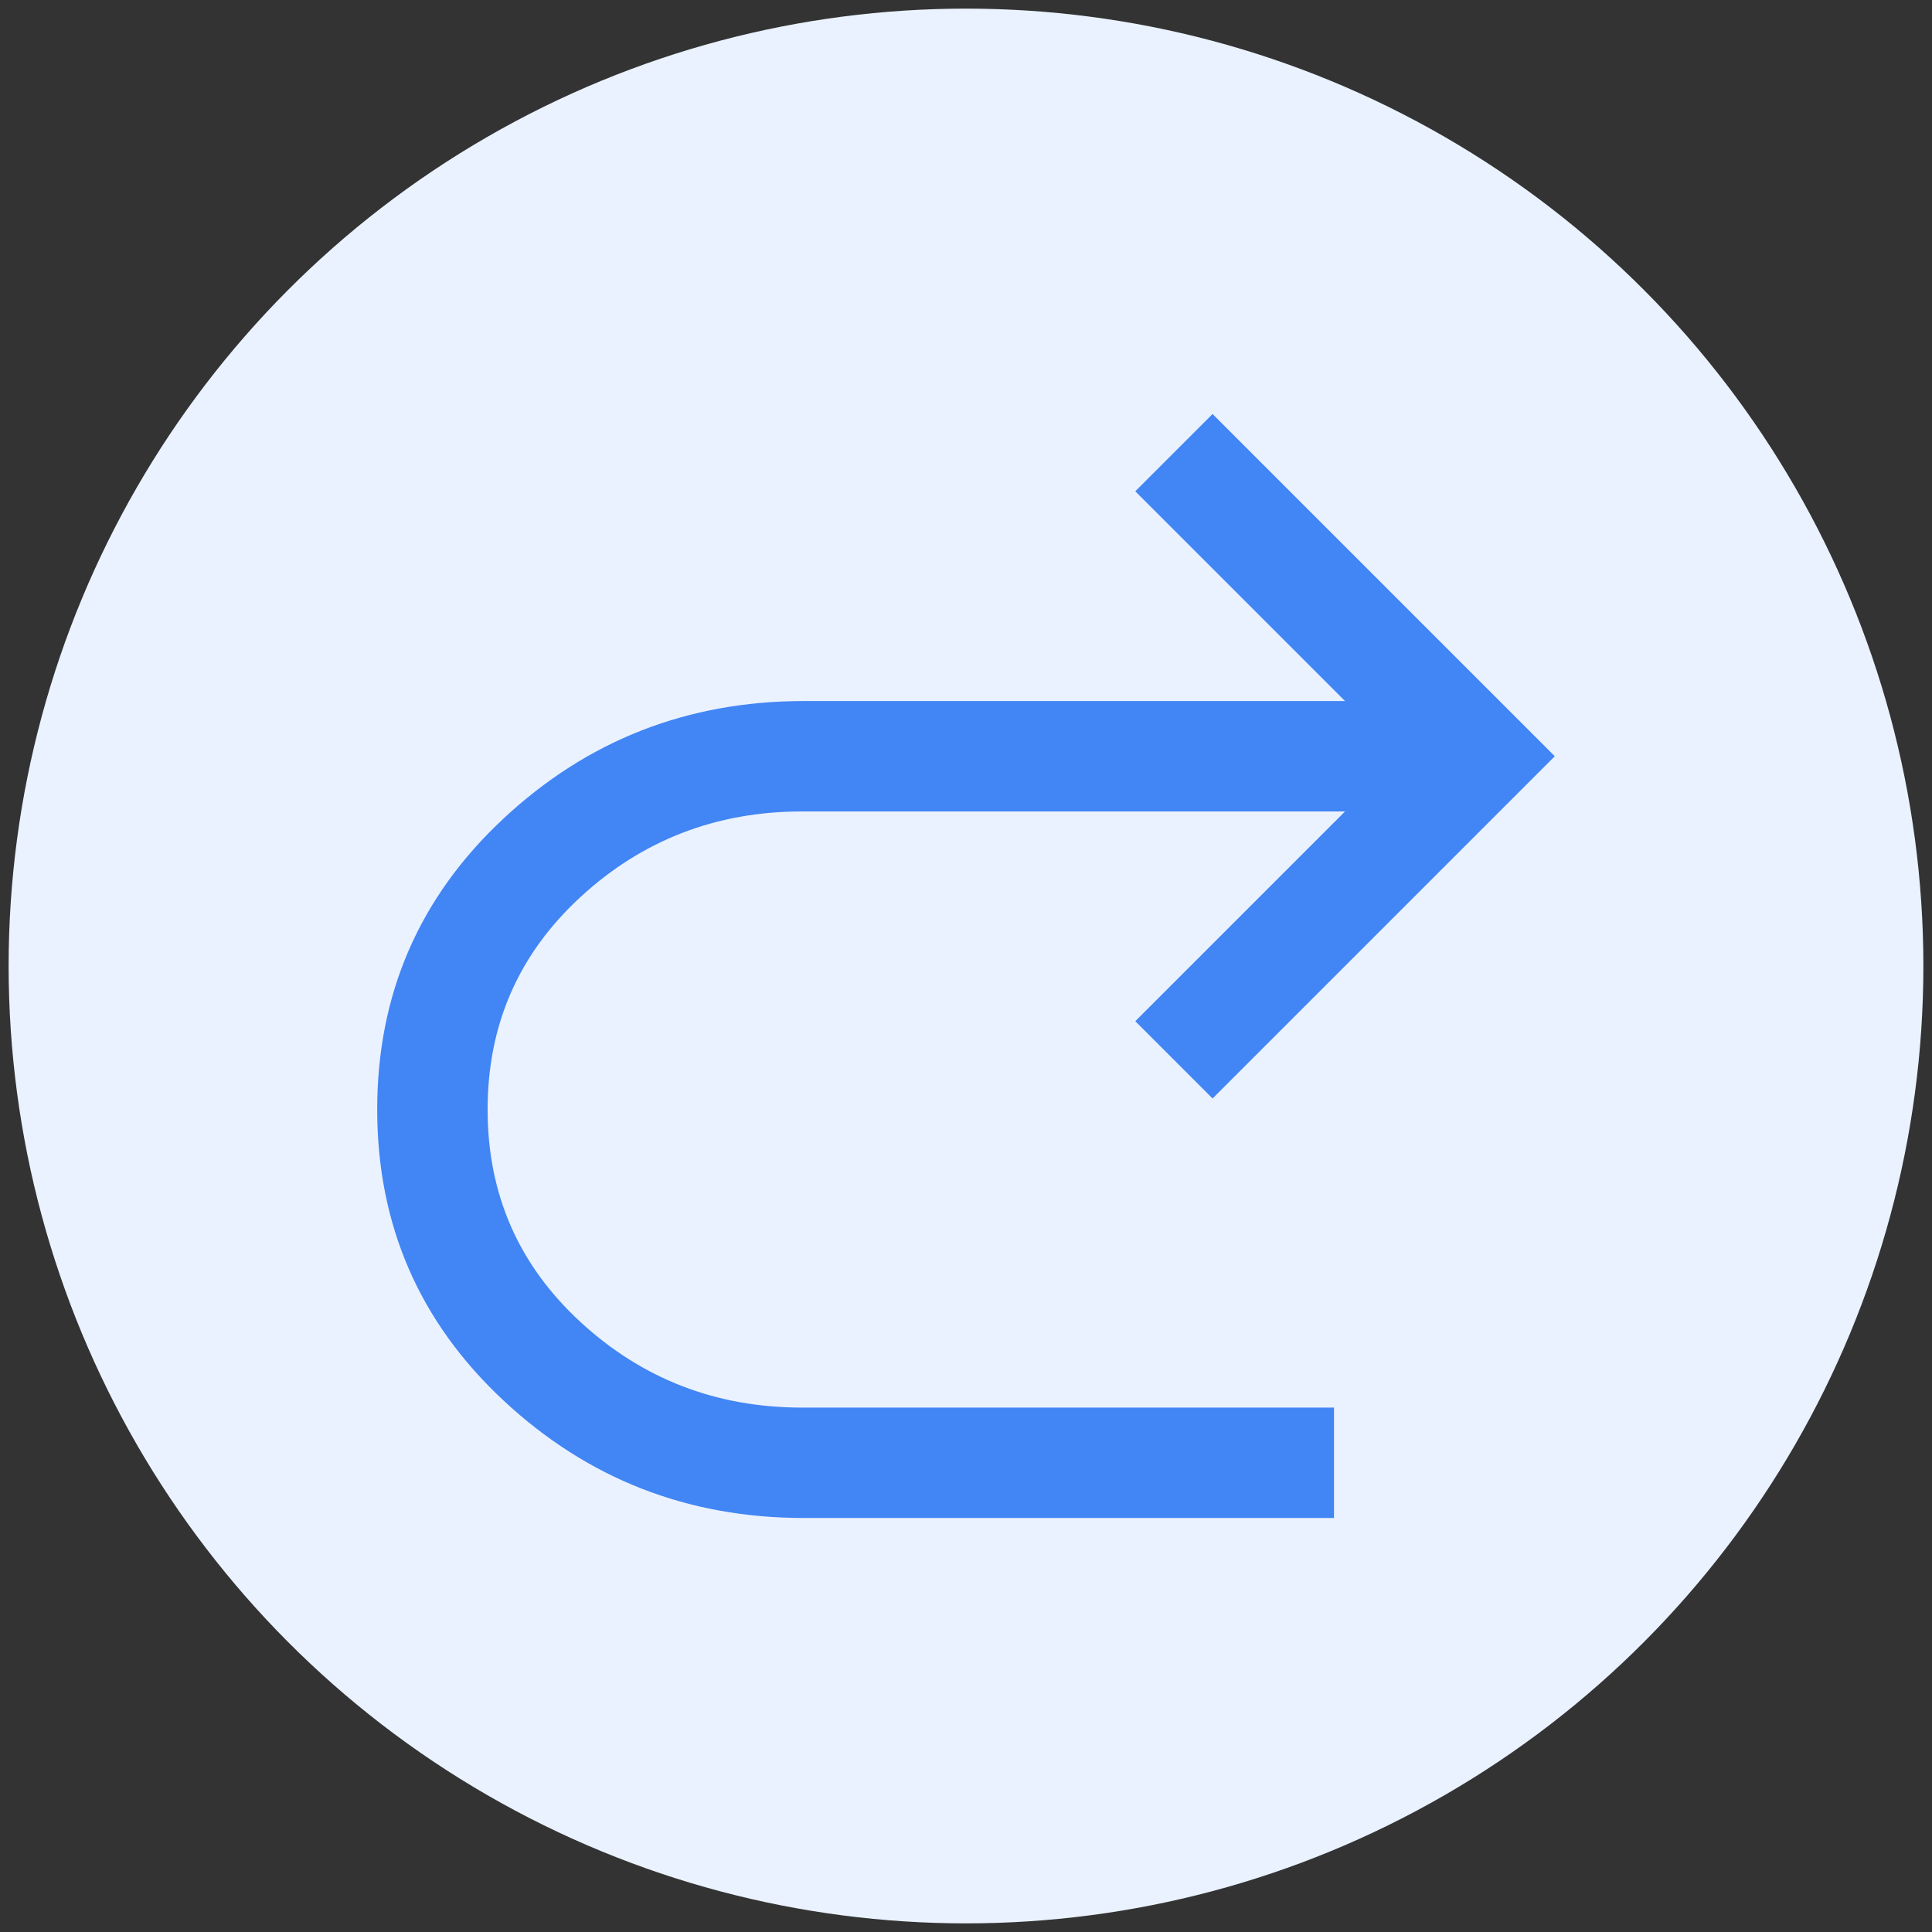 <?xml version="1.0" encoding="UTF-8"?>
<svg width="112px" height="112px" viewBox="0 0 112 112" version="1.1" xmlns="http://www.w3.org/2000/svg" xmlns:xlink="http://www.w3.org/1999/xlink">
    <rect x="0" y="0" width="112" height="112" fill="#333333" stroke="none"/>
    <g id="query_redo_hover-copy" stroke="none" stroke-width="1" fill="none" fill-rule="evenodd">
        <g id="Group" transform="translate(0.5, 0.5)">
            <circle id="Oval-Copy" class="hoverfill" fill="#EAF2FF" cx="55.5" cy="55.5" r="55.5"></circle>
            <path class="primaryfill" d="M64.887,87.5 L34.167,87.5 L34.167,81.1 L64.993,81.1 C69.971,81.1 74.256,79.447 77.847,76.14 C81.438,72.833 83.233,68.727 83.233,63.82 C83.233,58.913 81.438,54.807 77.847,51.5 C74.256,48.193 69.971,46.54 64.993,46.54 L33.527,46.54 L45.687,58.7 L41.207,63.18 L21.367,43.34 L41.207,23.5 L45.687,27.98 L33.527,40.14 L64.887,40.14 C71.642,40.14 77.456,42.416 82.327,46.967 C87.198,51.518 89.633,57.136 89.633,63.82 C89.633,70.504 87.198,76.122 82.327,80.673 C77.456,85.224 71.642,87.5 64.887,87.5 Z" id="Path" fill="#4285F4" fill-rule="nonzero" transform="translate(55.5, 55.5) scale(-1, 1) translate(-55.5, -55.5) "></path>
        </g>
    </g>
</svg>